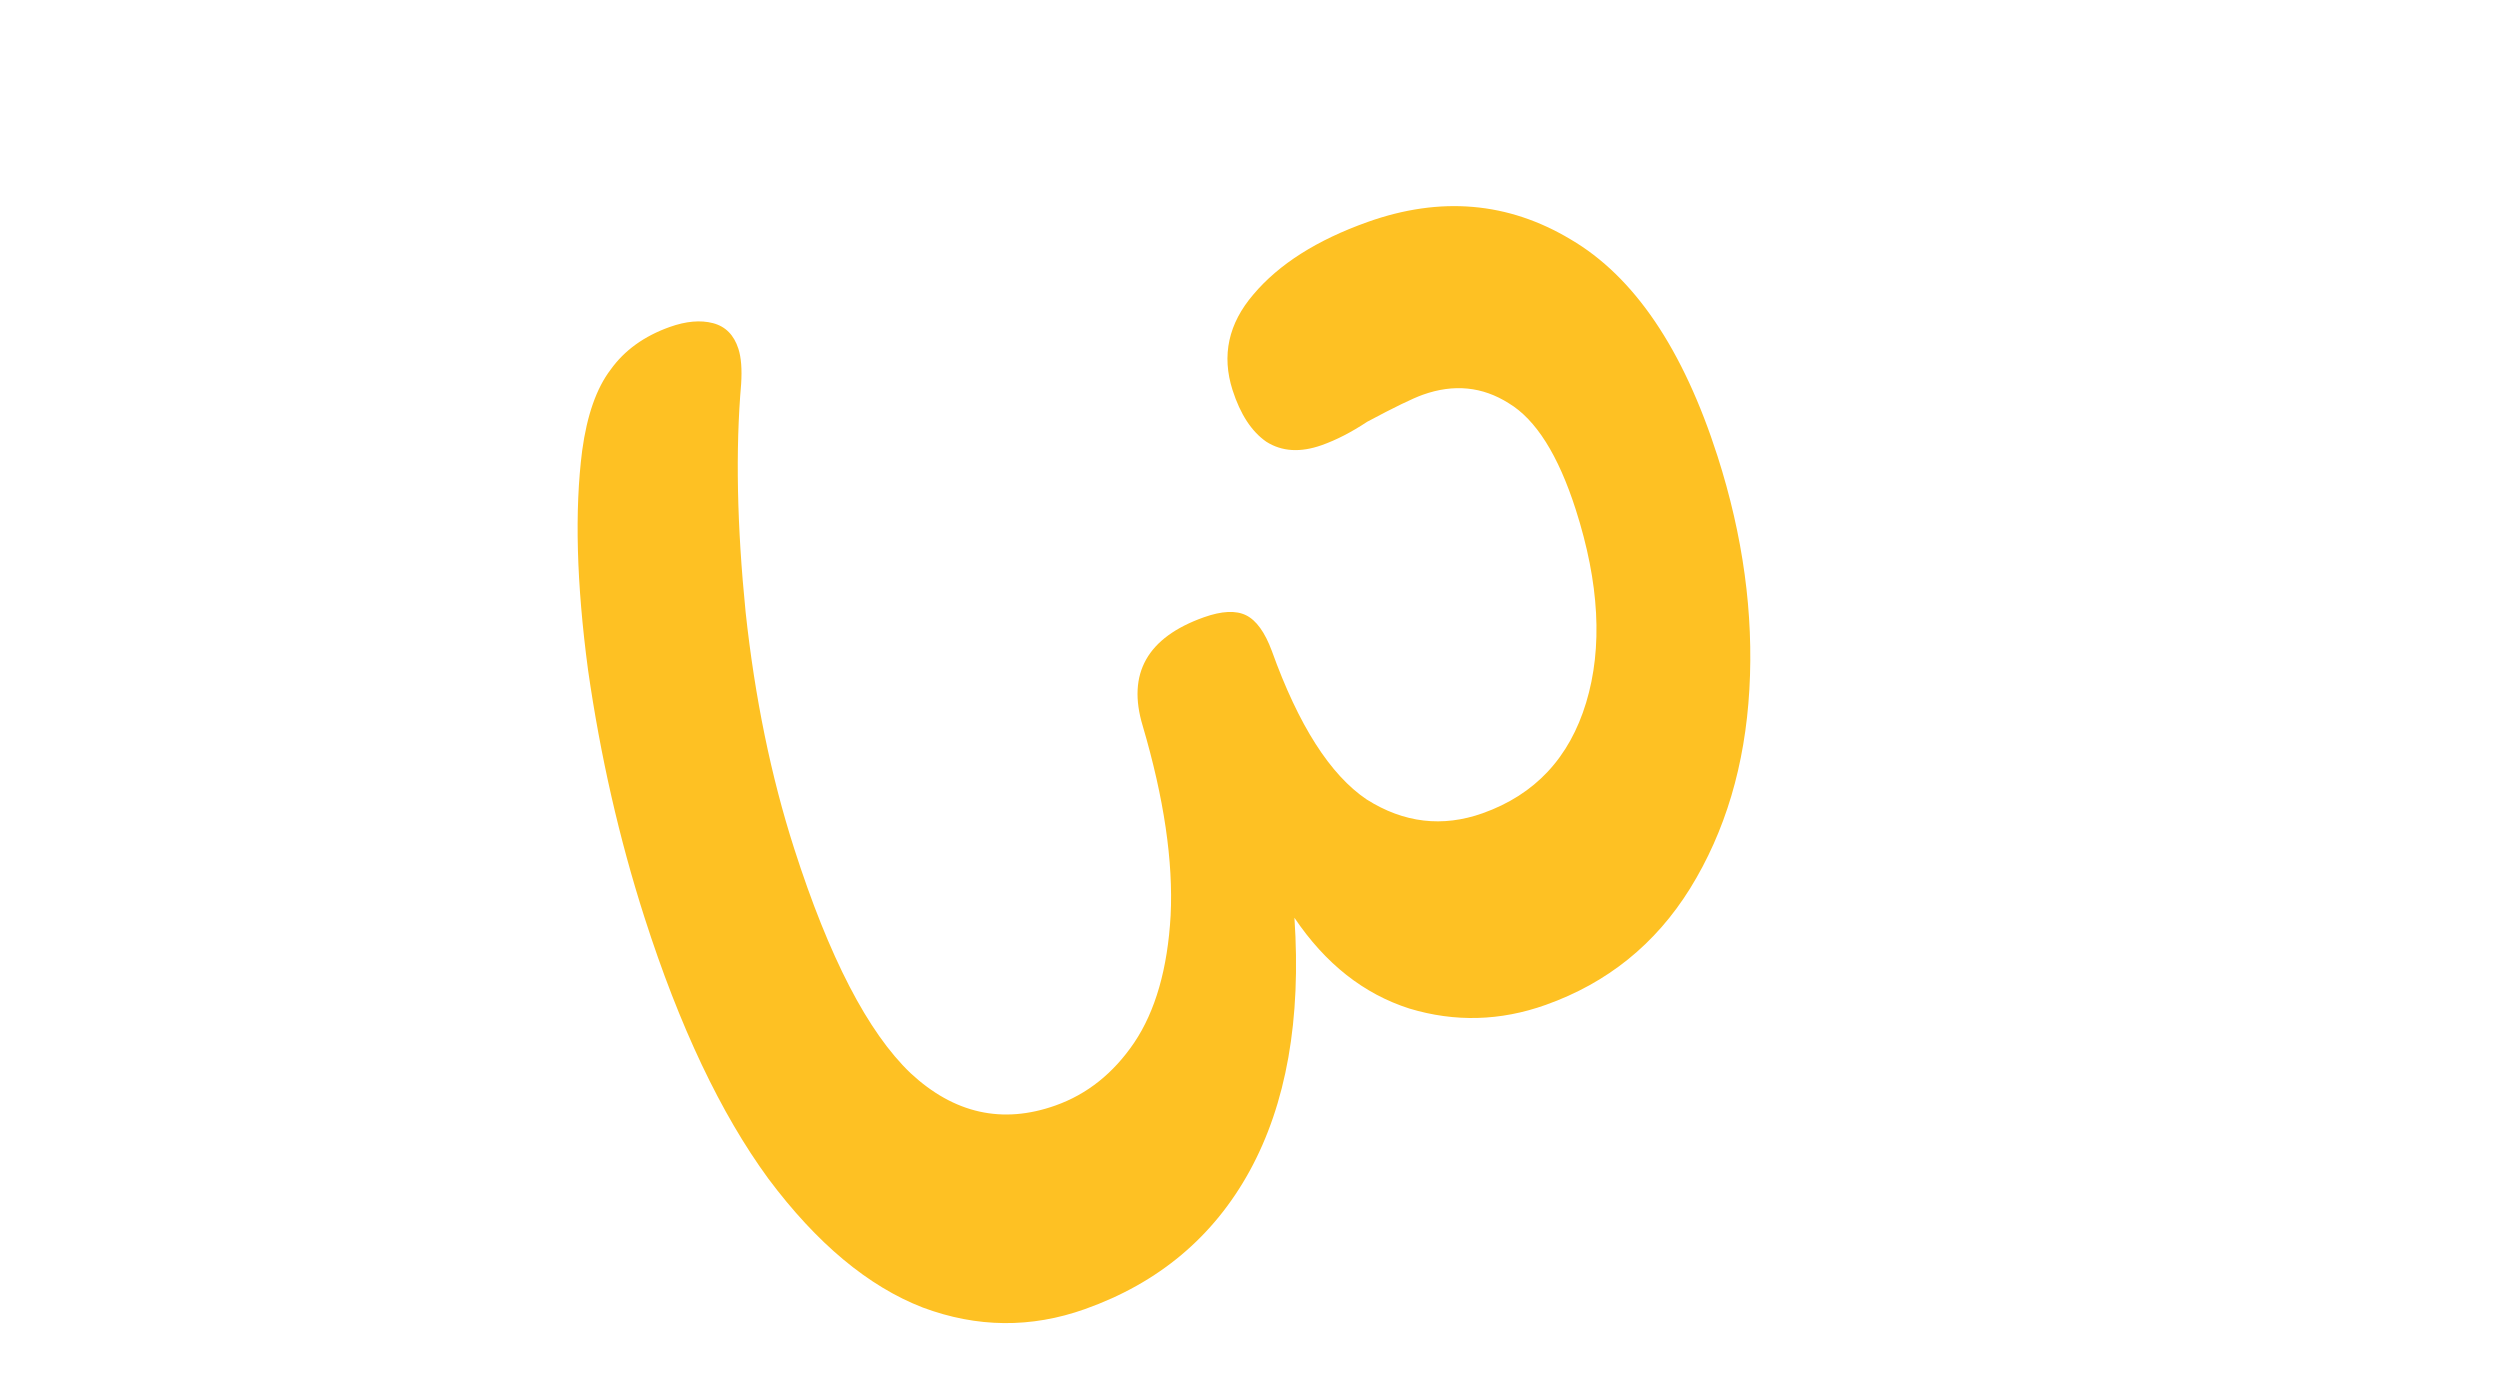 <svg width="88" height="49" viewBox="0 0 88 49" fill="none" xmlns="http://www.w3.org/2000/svg">
<path d="M26.088 13.518C26.122 12.997 26.09 12.584 25.992 12.279C25.836 11.792 25.538 11.49 25.098 11.375C24.658 11.26 24.152 11.305 23.579 11.508C22.674 11.83 21.979 12.332 21.492 13.014C20.996 13.666 20.662 14.616 20.492 15.865C20.224 17.963 20.293 20.536 20.699 23.582C21.135 26.618 21.798 29.523 22.687 32.296C23.918 36.135 25.371 39.2 27.046 41.489C28.75 43.769 30.562 45.28 32.48 46.024C34.388 46.737 36.292 46.756 38.191 46.08C40.784 45.158 42.716 43.537 43.988 41.218C45.28 38.857 45.805 35.887 45.564 32.306C46.653 33.922 48.002 34.986 49.611 35.501C51.211 35.984 52.809 35.942 54.407 35.373C56.578 34.601 58.273 33.235 59.491 31.274C60.73 29.271 61.425 26.936 61.578 24.268C61.73 21.6 61.356 18.864 60.458 16.061C59.246 12.283 57.523 9.738 55.289 8.428C53.086 7.107 50.702 6.902 48.14 7.814C46.361 8.447 45.021 9.296 44.12 10.364C43.24 11.39 42.996 12.512 43.386 13.731C43.66 14.584 44.056 15.19 44.574 15.549C45.122 15.897 45.773 15.937 46.527 15.669C47.04 15.487 47.573 15.212 48.127 14.845C49.073 14.339 49.727 14.022 50.089 13.893C51.174 13.507 52.181 13.607 53.108 14.194C54.065 14.77 54.851 16.018 55.467 17.938C56.297 20.528 56.419 22.793 55.832 24.733C55.245 26.673 54.032 27.971 52.193 28.625C50.776 29.129 49.414 28.968 48.108 28.142C46.823 27.276 45.71 25.533 44.769 22.914C44.524 22.254 44.222 21.836 43.863 21.658C43.503 21.48 43.007 21.504 42.374 21.729C40.384 22.437 39.667 23.71 40.223 25.549C40.974 28.1 41.301 30.326 41.206 32.227C41.1 34.097 40.672 35.591 39.921 36.706C39.191 37.781 38.268 38.517 37.153 38.913C35.283 39.578 33.583 39.198 32.051 37.774C30.55 36.339 29.184 33.702 27.953 29.863C27.142 27.333 26.573 24.565 26.247 21.558C25.941 18.51 25.888 15.83 26.088 13.518Z" fill="#FEC123"/>
</svg>
